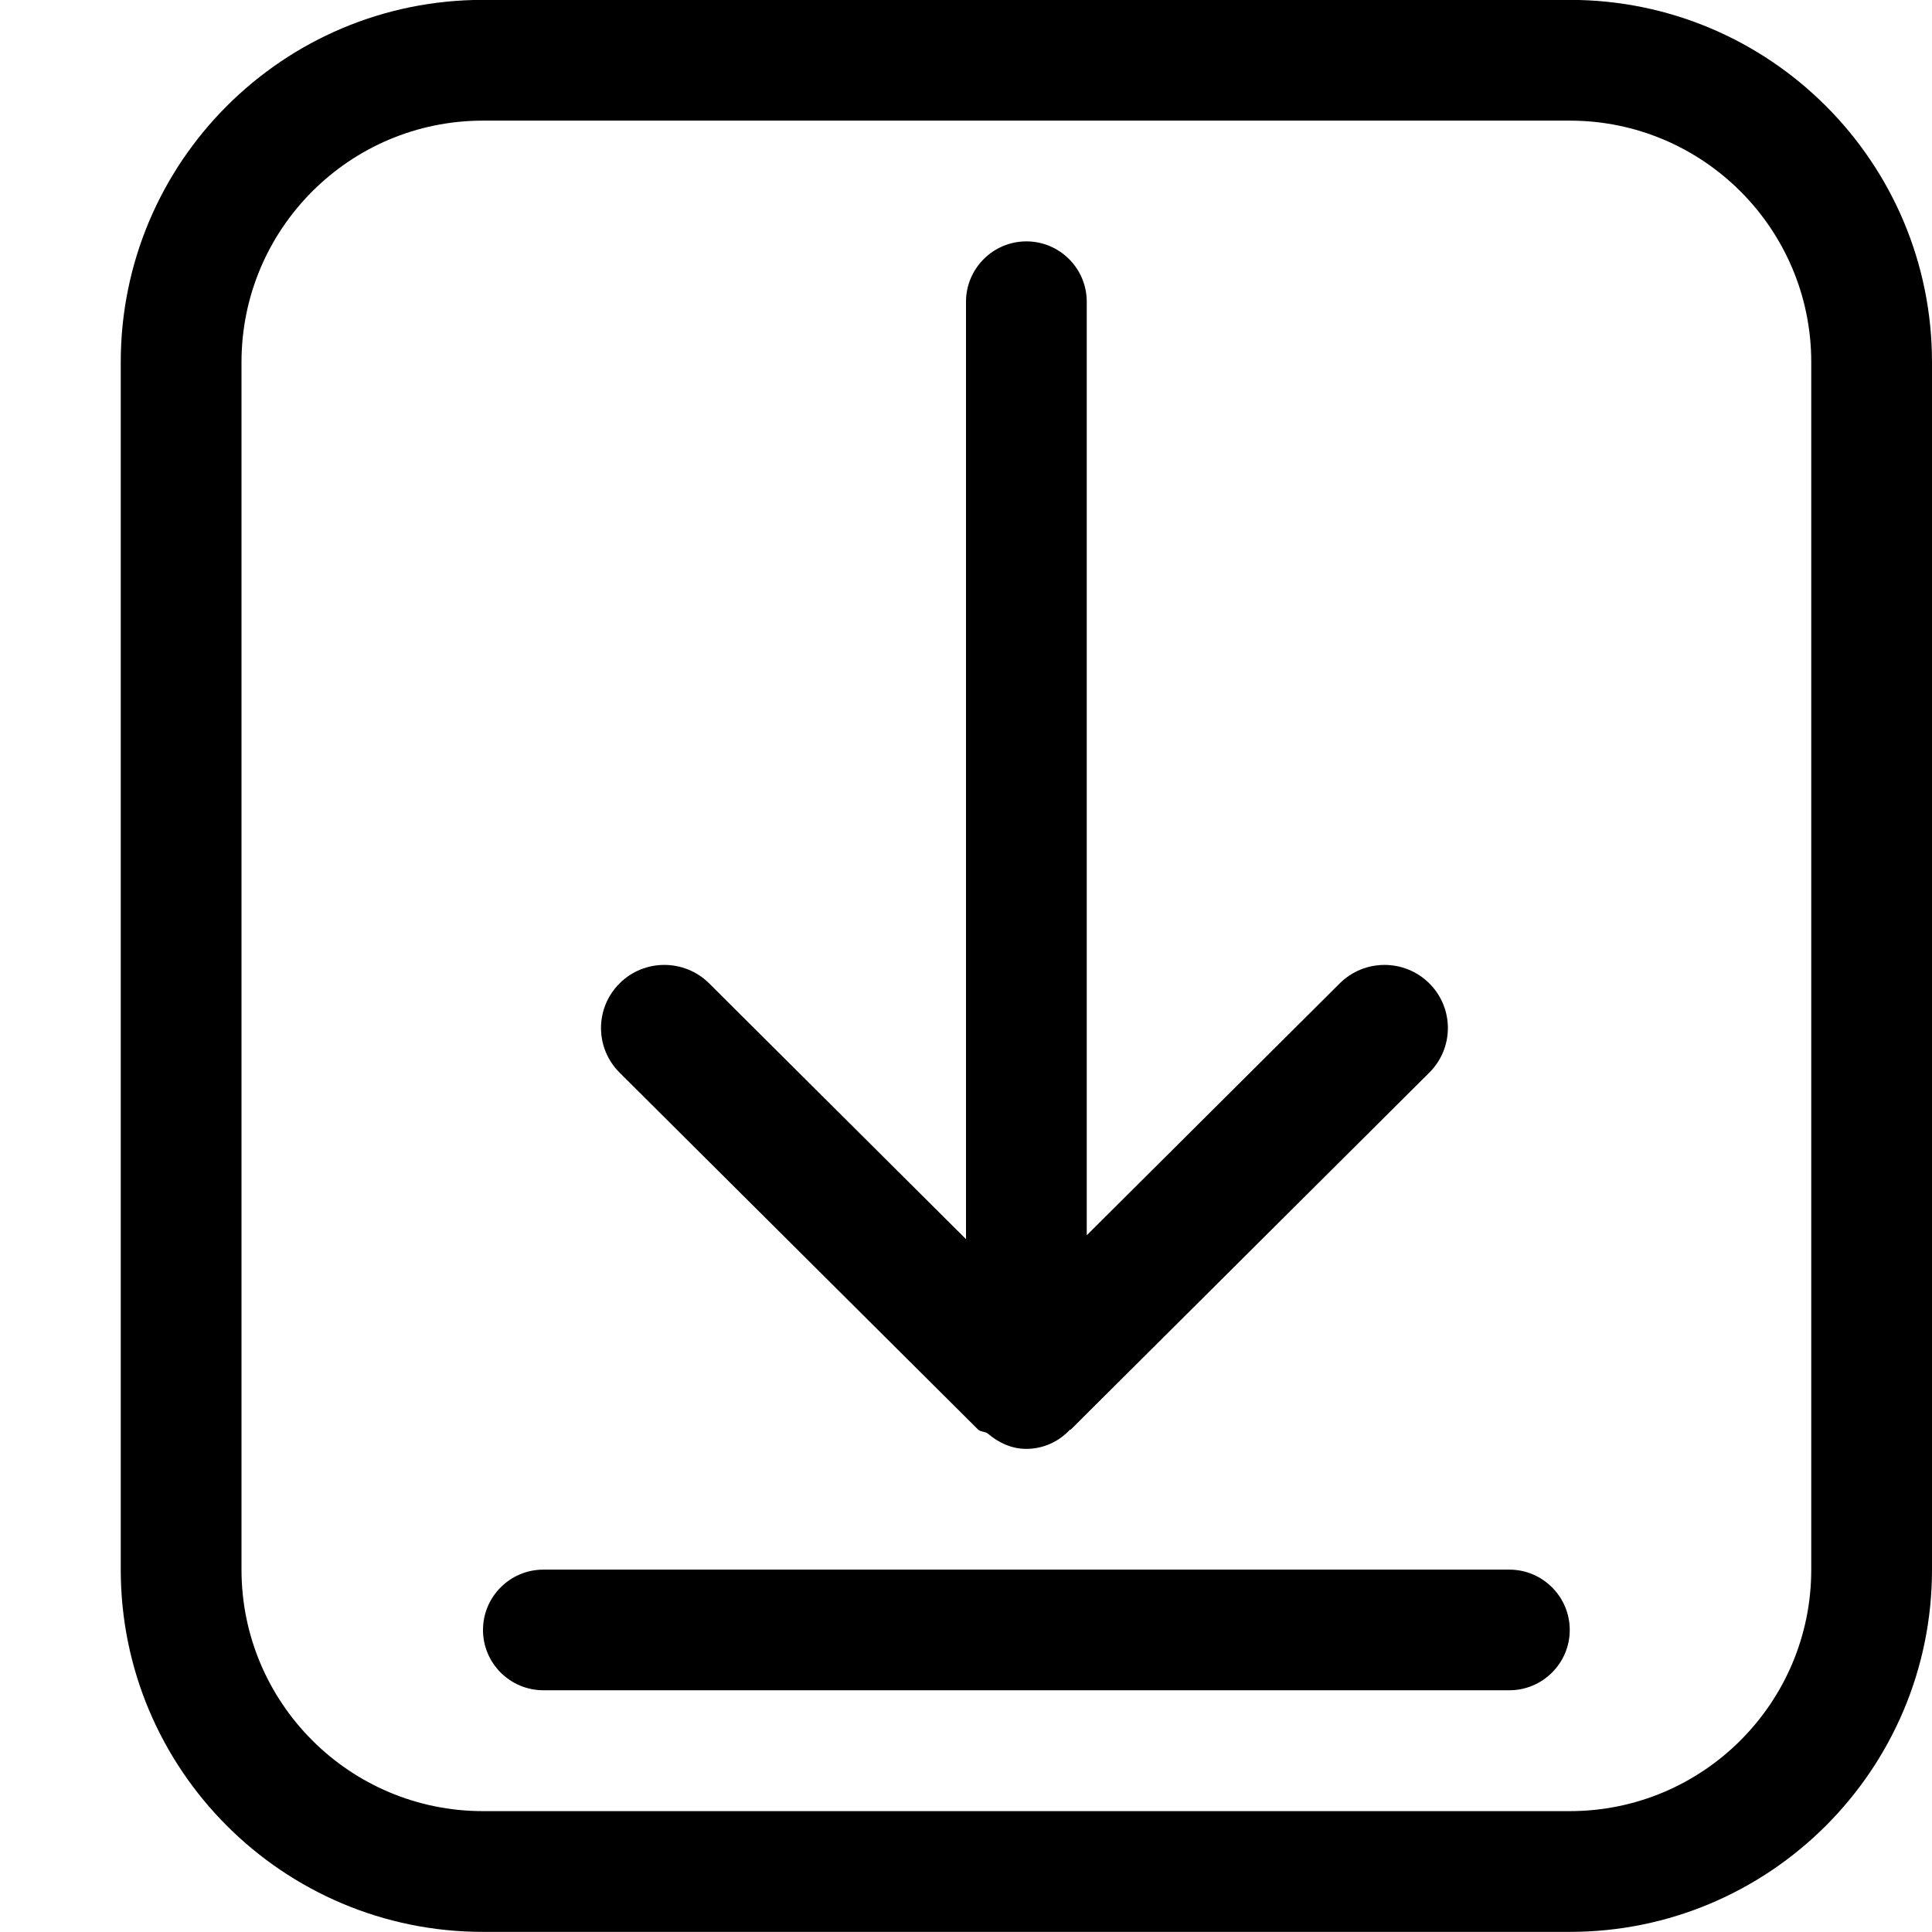 <?xml version="1.0" encoding="iso-8859-1"?>
<!-- Generator: Adobe Illustrator 16.0.0, SVG Export Plug-In . SVG Version: 6.00 Build 0)  -->
<!DOCTYPE svg PUBLIC "-//W3C//DTD SVG 1.1//EN" "http://www.w3.org/Graphics/SVG/1.1/DTD/svg11.dtd">
<svg version="1.1" xmlns="http://www.w3.org/2000/svg" xmlns:xlink="http://www.w3.org/1999/xlink" x="0px" y="0px" width="16px"
	 height="16px" viewBox="0 0 16 16" style="enable-background:new 0 0 16 16;" xml:space="preserve">
<g id="_x31_8-ecommerce_-_download_digital_item" style="enable-background:new    ;">
	<path d="M12.5,12.999h-8c-0.276,0-0.5,0.224-0.5,0.5c0,0.275,0.224,0.499,0.5,0.499h8c0.275,0,0.5-0.224,0.5-0.499
		C13,13.223,12.775,12.999,12.5,12.999z M8.099,11.838c0.022,0.021,0.056,0.016,0.08,0.033c0.088,0.075,0.196,0.128,0.32,0.128
		c0.144,0,0.271-0.062,0.361-0.158c0.003-0.002,0.007-0.001,0.009-0.003l2.968-2.955c0.205-0.204,0.205-0.535,0-0.739
		s-0.537-0.204-0.742,0L9,10.23V2.499c0-0.276-0.224-0.5-0.5-0.5c-0.275,0-0.5,0.224-0.5,0.5v7.763L5.873,8.144
		c-0.205-0.204-0.538-0.204-0.742,0c-0.205,0.204-0.205,0.535,0,0.739L8.099,11.838z M13-0.001H4c-1.657,0-3,1.343-3,3v10
		c0,1.656,1.343,3,3,3h9c1.656,0,3-1.344,3-3v-10C16,1.342,14.656-0.001,13-0.001z M15,12.999c0,1.104-0.896,2-2,2H4
		c-1.104,0-2-0.896-2-2v-10c0-1.104,0.896-2,2-2h9c1.104,0,2,0.896,2,2V12.999z"/>
</g>
<g id="Layer_1">
</g>
</svg>
